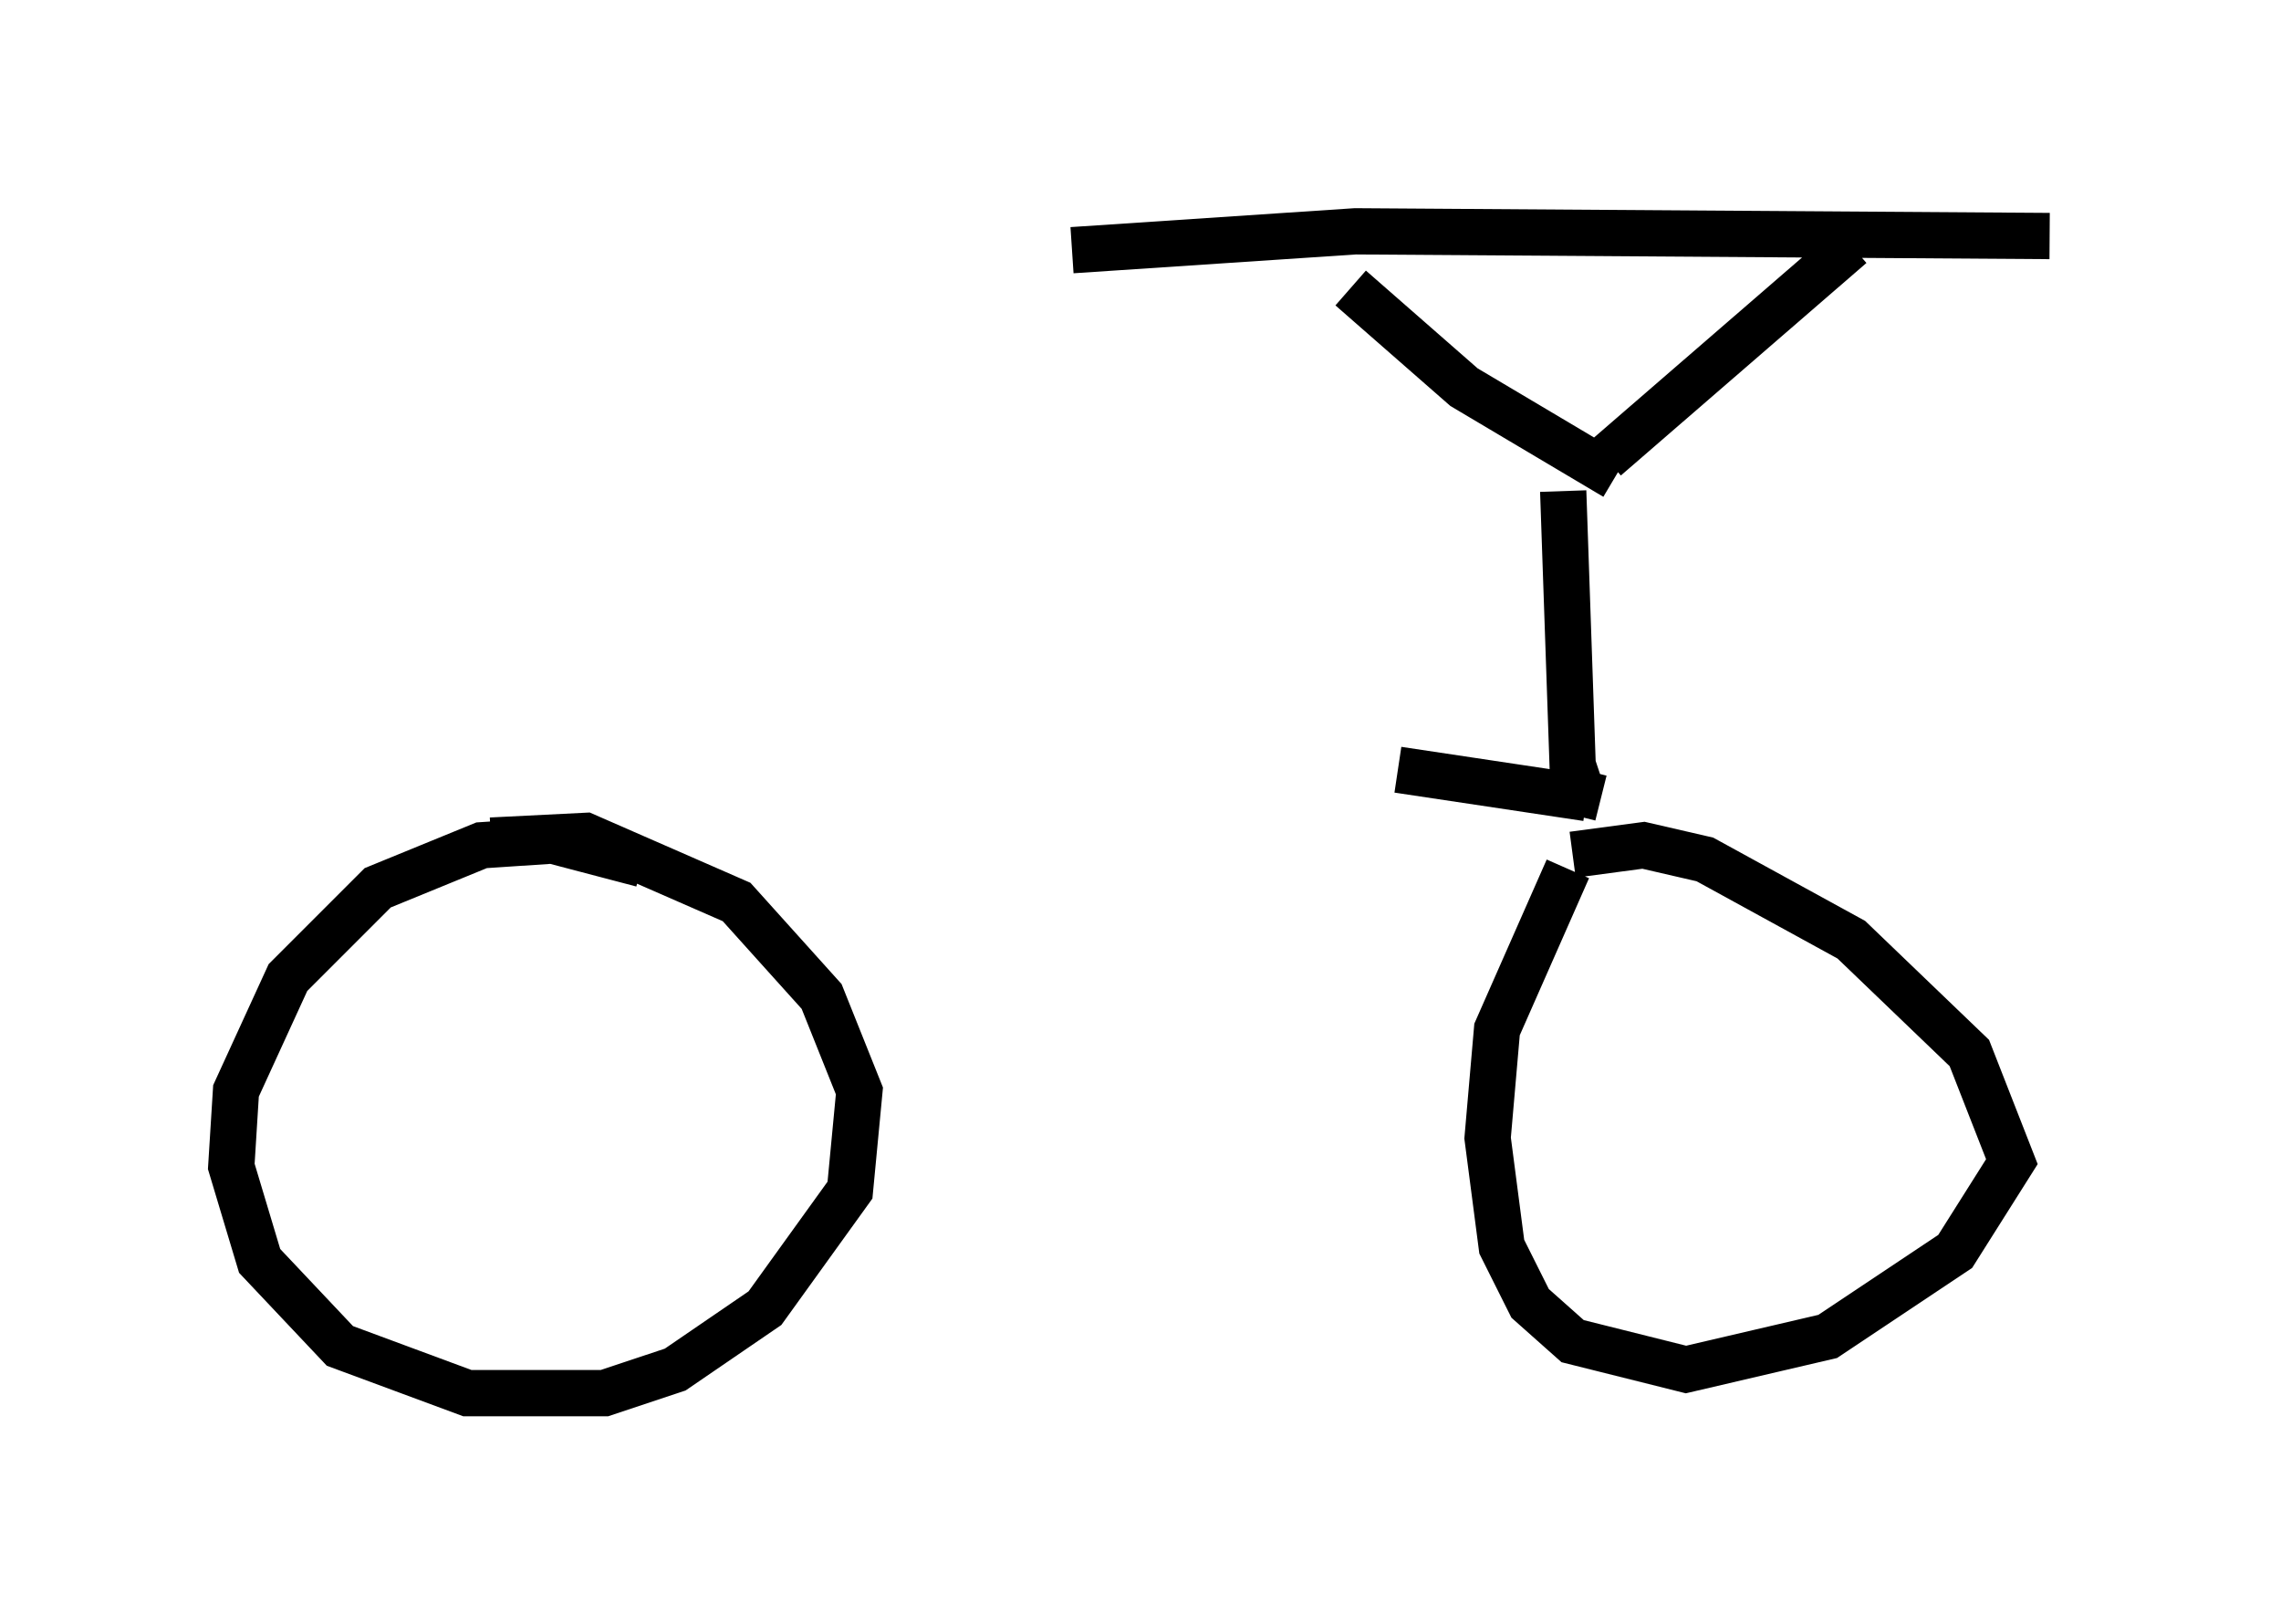 <?xml version="1.0" encoding="utf-8" ?>
<svg baseProfile="full" height="35.113" version="1.1" width="49.303" xmlns="http://www.w3.org/2000/svg" xmlns:ev="http://www.w3.org/2001/xml-events" xmlns:xlink="http://www.w3.org/1999/xlink"><defs /><rect fill="white" height="35.113" width="49.303" x="0" y="0" /><path d="M12.656, 16.944 m17.559, -0.306 l4.083, 0.613 m0.306, 0.0 l-0.408, -0.102 -0.204, -0.613 l-0.204, -5.921 m1.123, -0.306 l-3.267, -1.94 -2.45, -2.144 m5.513, 3.675 l5.308, -4.594 m-16.844, 0.102 l6.125, -0.408 15.006, 0.102 m-10.413, 13.679 l-1.531, 3.471 -0.204, 2.348 l0.306, 2.348 0.613, 1.225 l0.919, 0.817 2.45, 0.613 l3.063, -0.715 2.756, -1.838 l1.225, -1.94 -0.919, -2.348 l-2.552, -2.45 -3.165, -1.735 l-1.327, -0.306 -1.531, 0.204 m-20.111, 0.204 l-1.94, -0.51 -1.531, 0.102 l-2.246, 0.919 -1.94, 1.94 l-1.123, 2.45 -0.102, 1.633 l0.613, 2.042 1.735, 1.838 l2.756, 1.021 2.96, 0.0 l1.531, -0.51 1.94, -1.327 l1.838, -2.552 0.204, -2.144 l-0.817, -2.042 -1.838, -2.042 l-3.267, -1.429 -2.042, 0.102 " fill="none" stroke="black" stroke-width="1" /></svg>